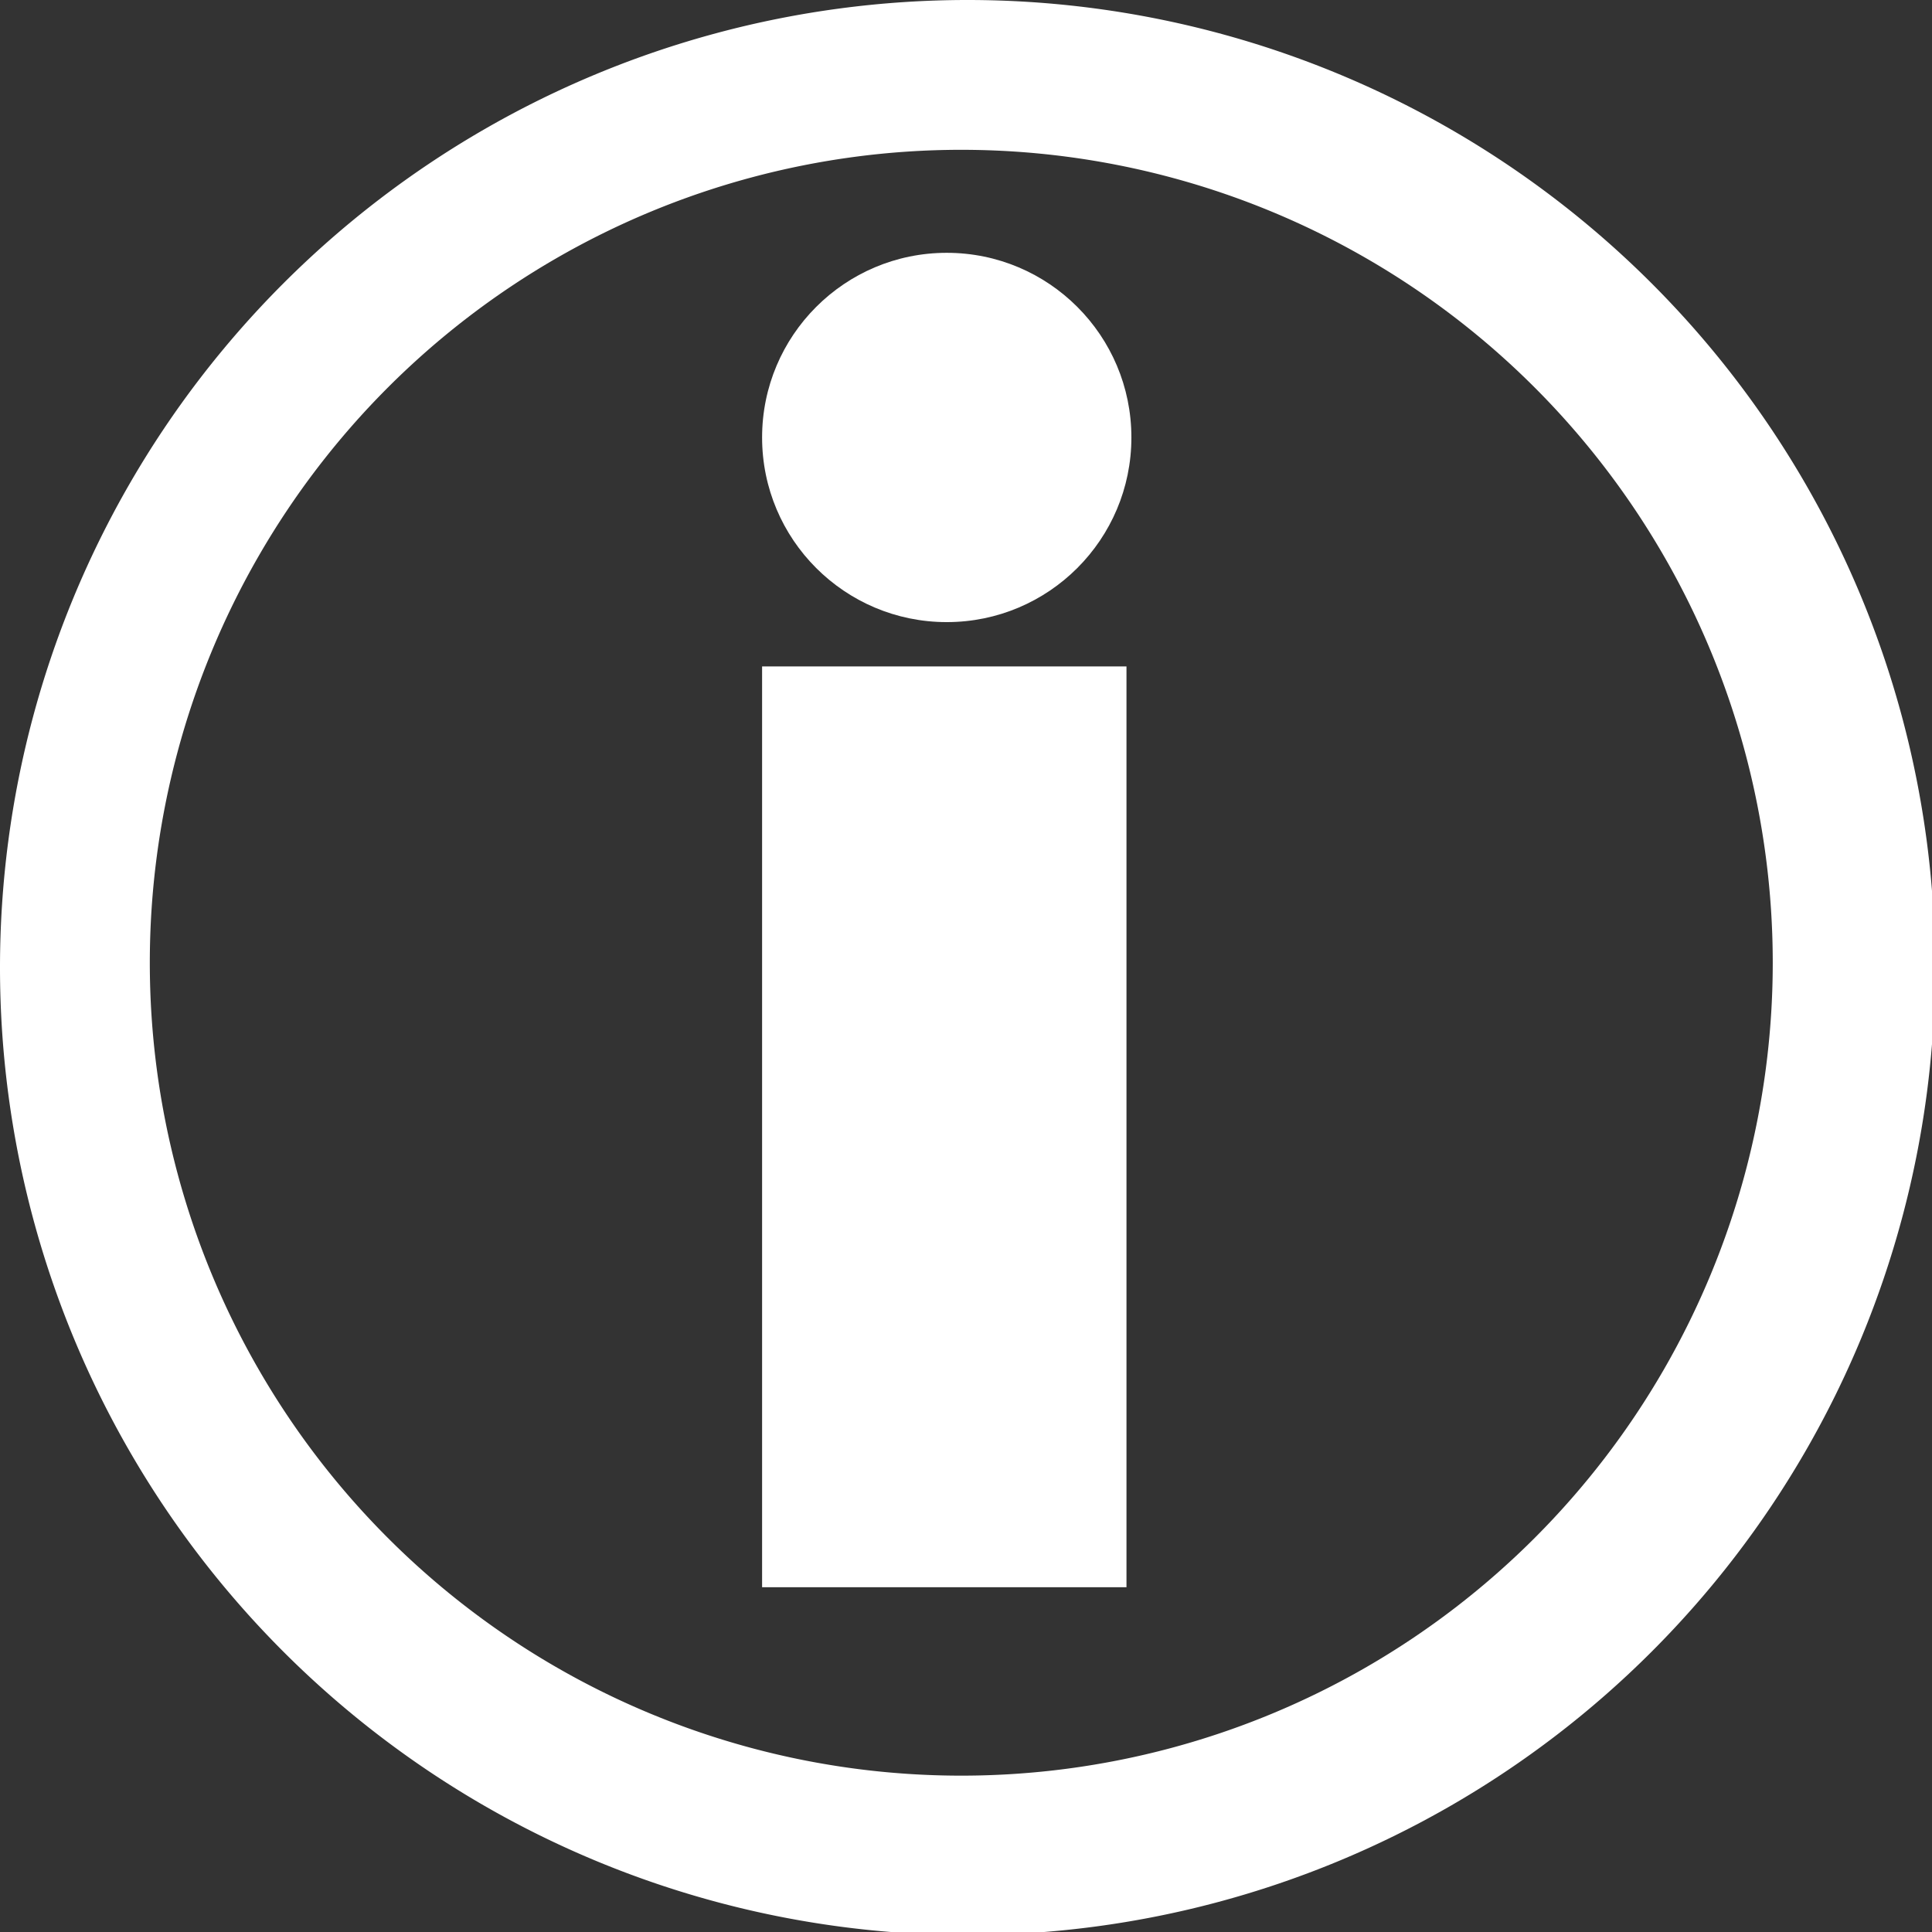 <?xml version="1.0" encoding="UTF-8" standalone="no"?>
<svg
   xmlns:dc="http://purl.org/dc/elements/1.1/"
   xmlns:cc="http://creativecommons.org/ns#"
   xmlns:rdf="http://www.w3.org/1999/02/22-rdf-syntax-ns#"
   xmlns:svg="http://www.w3.org/2000/svg"
   xmlns="http://www.w3.org/2000/svg"
   xmlns:sodipodi="http://sodipodi.sourceforge.net/DTD/sodipodi-0.dtd"
   xmlns:inkscape="http://www.inkscape.org/namespaces/inkscape"
   width="234.345mm"
   height="234.345mm"
   viewBox="0 0 234.345 234.345"
   version="1.1"
   id="svg856"
   sodipodi:docname="Encodarr-Info-I.svg"
   inkscape:export-filename="I:\Images\InkscapeProjects\Exports\Encodarr-Info-I.png"
   inkscape:export-xdpi="151.38499"
   inkscape:export-ydpi="151.38499"
   inkscape:version="1.0.1 (3bc2e813f5, 2020-09-07)">
  <rect x="0" y="0" width="234.345" height="234.345" fill="#333333" stroke="none"/>
  <defs
     id="defs850" />
  <sodipodi:namedview
     id="base"
     pagecolor="#ffffff"
     bordercolor="#666666"
     borderopacity="1.0"
     inkscape:pageopacity="0.0"
     inkscape:pageshadow="2"
     inkscape:zoom="0.49497475"
     inkscape:cx="81.219893"
     inkscape:cy="382.24286"
     inkscape:document-units="mm"
     inkscape:current-layer="layer2"
     inkscape:document-rotation="0"
     showgrid="false"
     fit-margin-top="0"
     fit-margin-left="0"
     fit-margin-right="0"
     fit-margin-bottom="0"
     inkscape:window-width="1600"
     inkscape:window-height="837"
     inkscape:window-x="-8"
     inkscape:window-y="-8"
     inkscape:window-maximized="1"
     showguides="true" />
  <g
     inkscape:groupmode="layer"
     id="layer2"
     inkscape:label="Layer 2"
     transform="translate(12.352,-26.499)">
    <path
       id="path866"
       style="fill:#ffffff;fill-opacity:1;stroke-width:12.718;stop-color:#000000"
       d="M 442.67 0 A 442.857 442.857 0 0 0 0 442.857 A 442.857 442.857 0 0 0 442.857 885.715 A 442.857 442.857 0 0 0 885.715 442.857 A 442.857 442.857 0 0 0 442.857 0 A 442.857 442.857 0 0 0 442.67 0 z M 439.723 68.572 A 371.429 372.092 0 0 1 440 68.572 A 371.429 372.092 0 0 1 811.428 440.664 A 371.429 372.092 0 0 1 440 812.756 A 371.429 372.092 0 0 1 68.572 440.664 A 371.429 372.092 0 0 1 439.723 68.572 z "
       transform="matrix(0.265,0,0,0.265,-12.352,26.499)" />
  </g>
  <g
     inkscape:label="Layer 1"
     inkscape:groupmode="layer"
     id="layer1"
     transform="translate(12.352,-26.499)">
    <rect
       style="fill:#ffffff;stroke-width:2.659;stop-color:#000000"
       id="rect858"
       width="44.198"
       height="111.689"
       x="80.088"
       y="107.335"
       ry="0" />
    <circle
       style="fill:#ffffff;stroke-width:2.374;stop-color:#000000"
       id="path860"
       cx="102.485"
       cy="79.562"
       r="22.397" />
  </g>
</svg>
